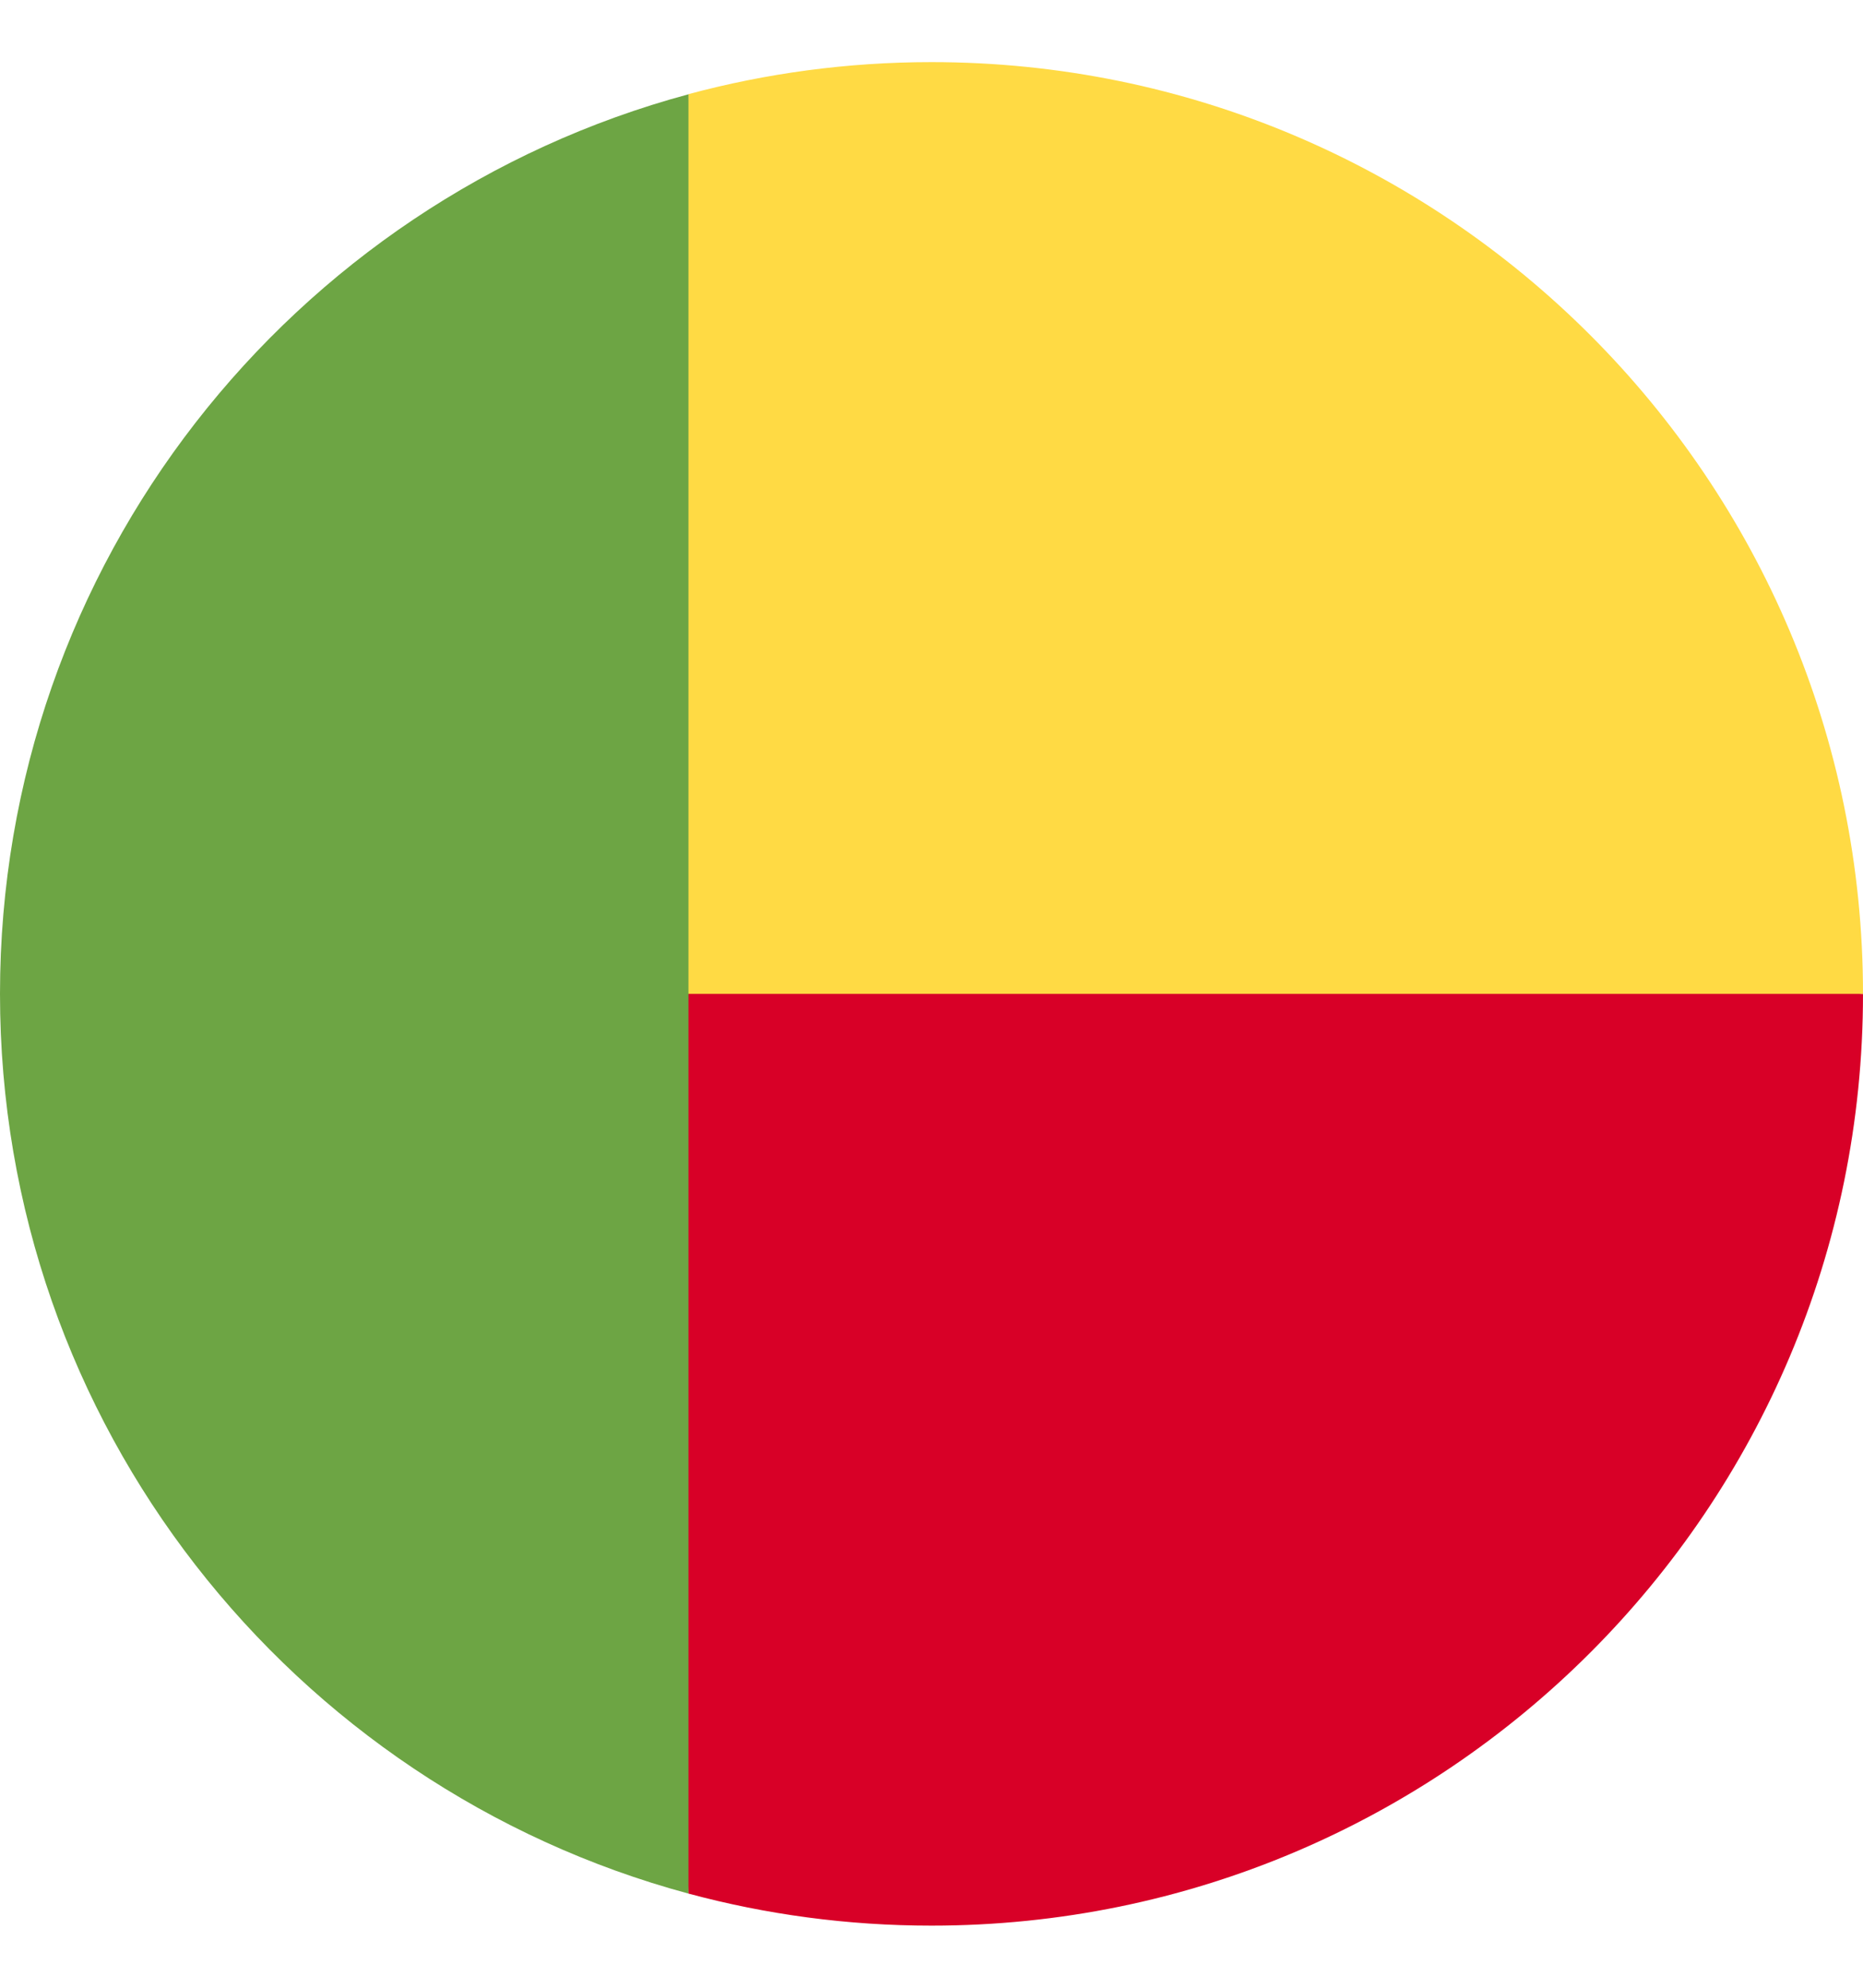 <svg width="15" height="16" viewBox="0 0 15 16" fill="none" xmlns="http://www.w3.org/2000/svg">
<g clip-path="url(#clip0_2209_22984)">
<path d="M4.891 7.348L5.543 15.242C6.167 15.41 6.823 15.5 7.5 15.5C11.642 15.5 15 12.142 15 8L4.891 7.348Z" fill="#D80027"/>
<path d="M4.891 8L5.543 0.758C6.167 0.59 6.823 0.5 7.5 0.5C11.642 0.5 15 3.858 15 8H4.891Z" fill="#FFDA44"/>
<path d="M0 8C0 11.466 2.35 14.381 5.543 15.242V0.759C2.35 1.619 0 4.535 0 8Z" fill="#6DA544"/>
</g>
<defs>
<clipPath id="clip0_2209_22984">
<rect width="15" height="15" fill="white" transform="translate(0 0.5)"/>
</clipPath>
</defs>
</svg>

